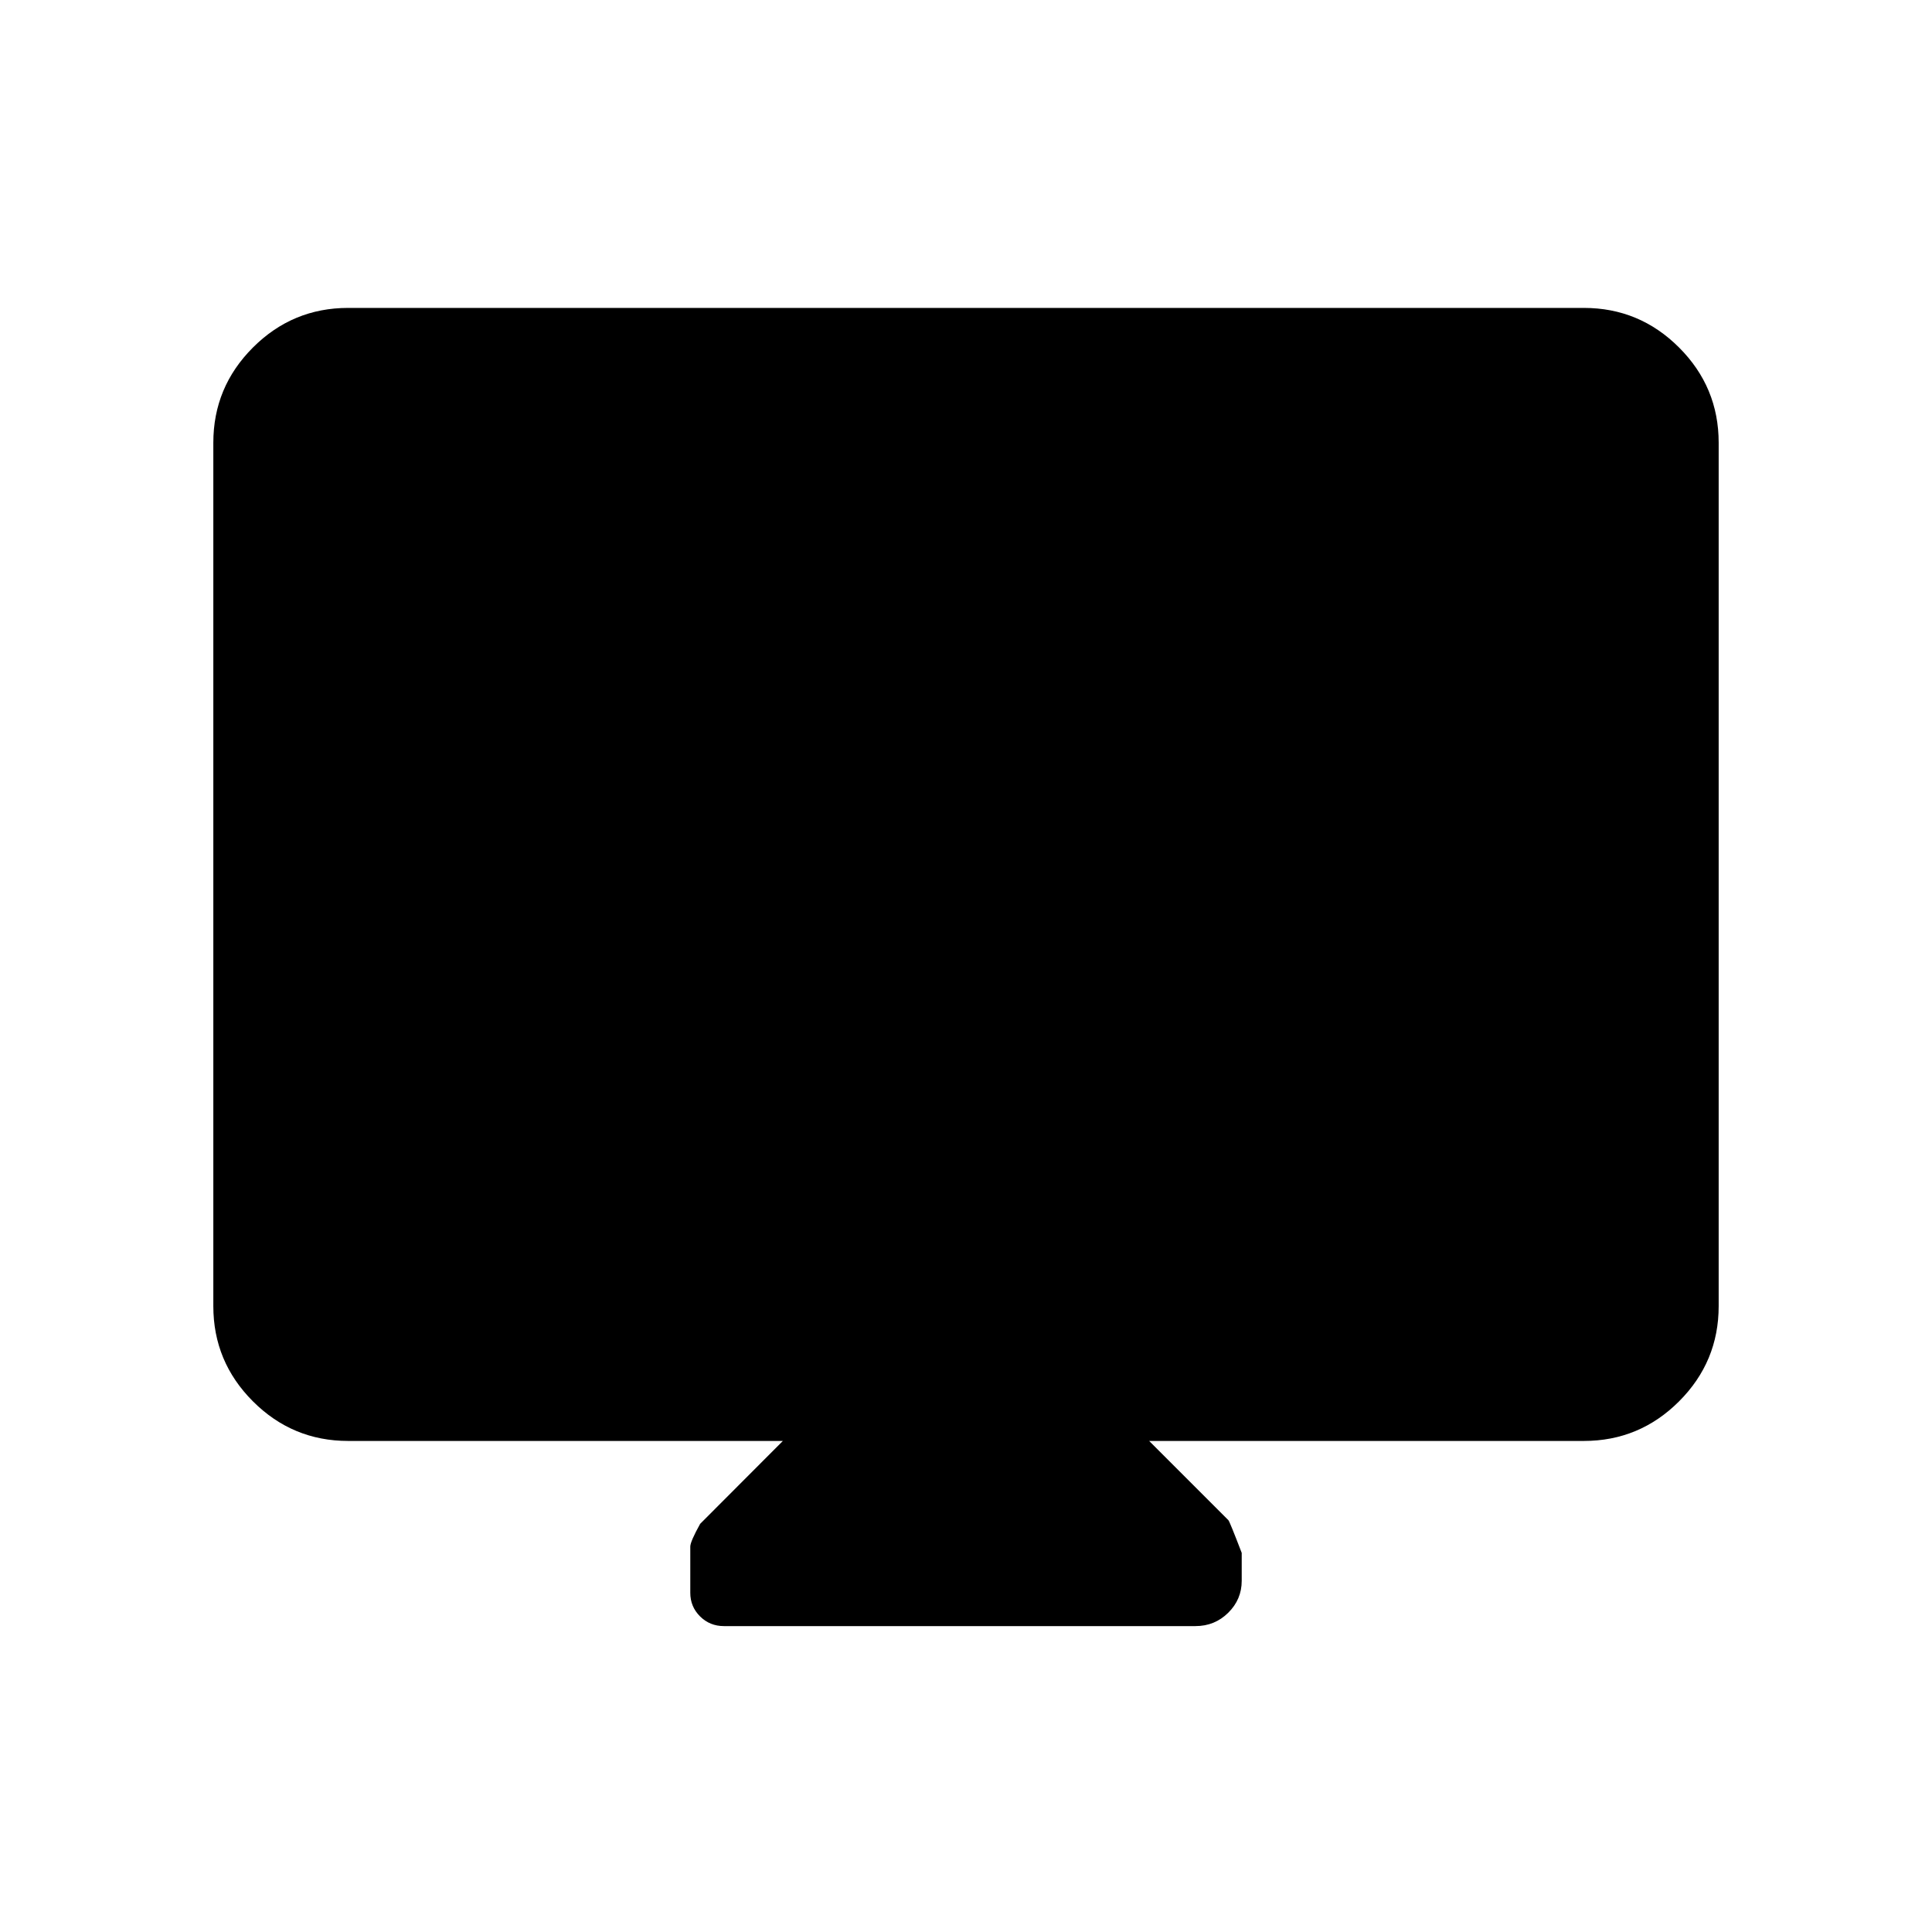 <svg xmlns="http://www.w3.org/2000/svg" height="20" viewBox="0 -960 960 960" width="20"><path d="M389-244H173q-27.64 0-47.32-19.68T106-311v-429q0-27.64 19.68-47.32T173-807h614q27.64 0 47.32 19.68T854-740v429q0 27.64-19.68 47.32T787-244H571l39.39 39.39q.61.61 6.61 16.23v13.88q0 9.25-6.7 15.87Q603.6-152 594-152H359.73q-7.02 0-11.87-4.82-4.86-4.83-4.86-11.72v-22.96q0-2.5 4.9-11.31L389-244Z"/></svg>